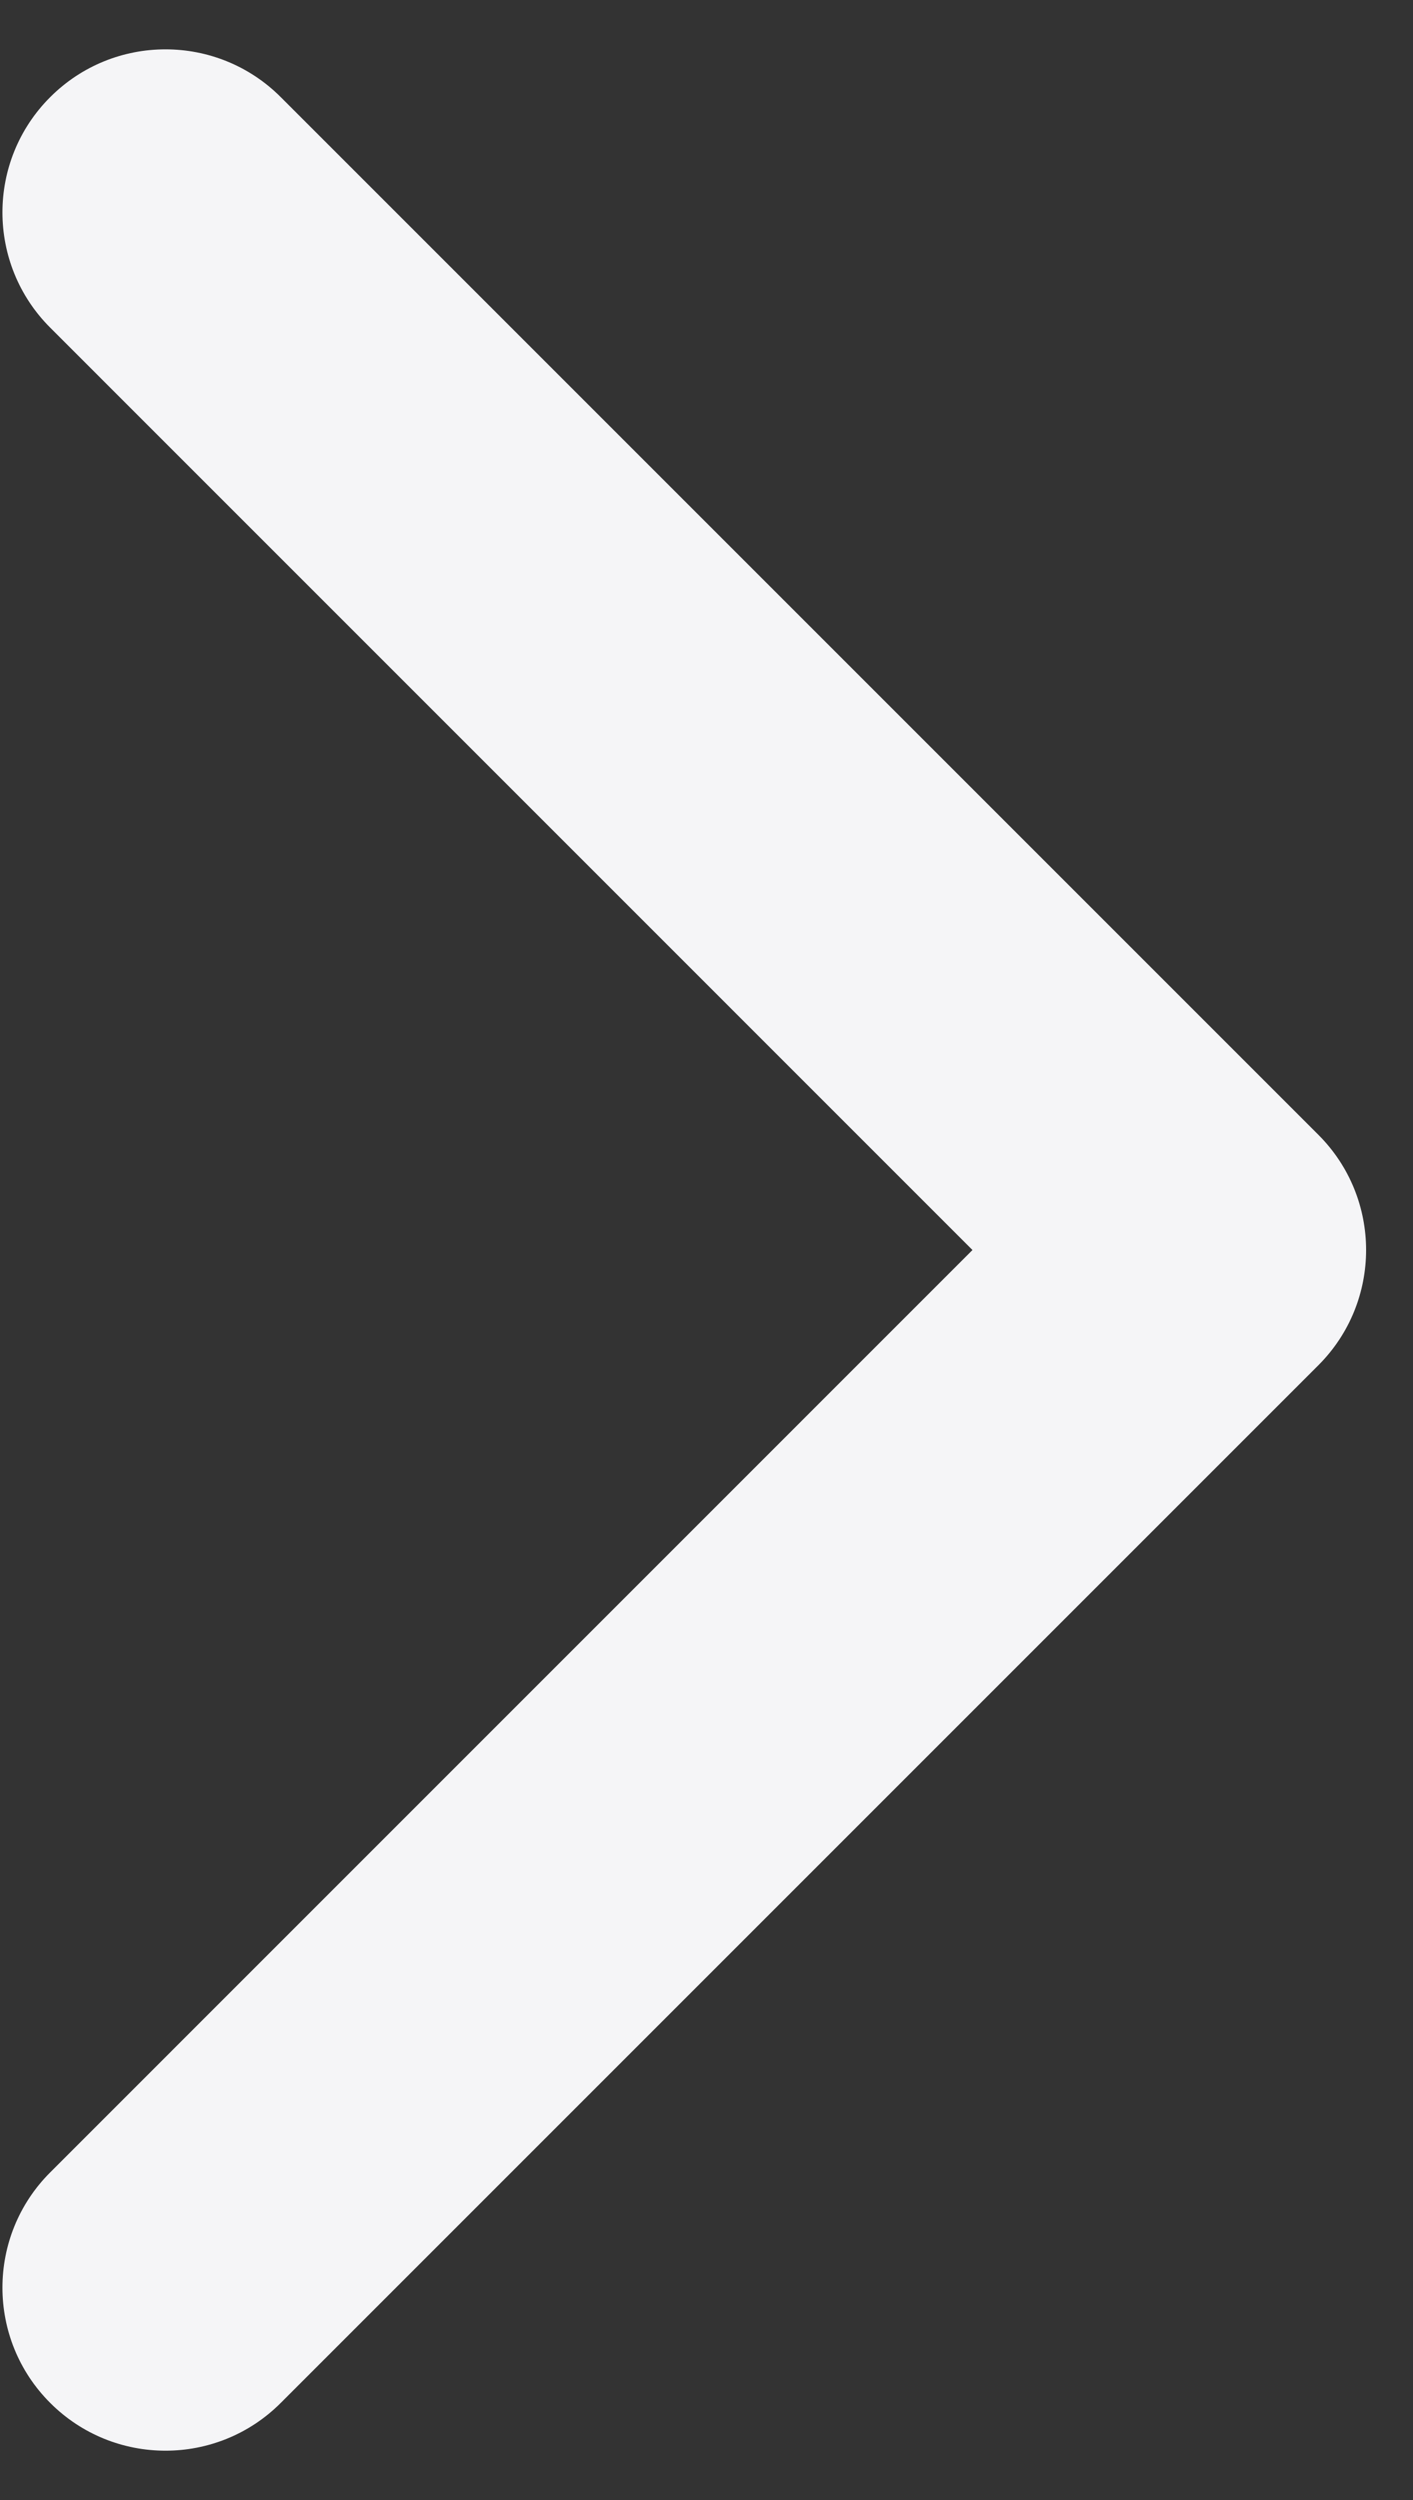 <svg width="26" height="46" viewBox="0 0 26 46" fill="none" xmlns="http://www.w3.org/2000/svg">
<rect x="0" y="0" width="26" height="46" fill="#333333" stroke="none"/>
<path fill-rule="evenodd" clip-rule="evenodd" d="M24.258 25.121C25.43 23.95 25.43 22.05 24.258 20.879L5.166 1.787C3.995 0.615 2.095 0.615 0.924 1.787C-0.248 2.958 -0.248 4.858 0.924 6.029L17.894 23L0.924 39.971C-0.248 41.142 -0.248 43.042 0.924 44.213C2.095 45.385 3.995 45.385 5.166 44.213L24.258 25.121Z" fill="#F5F5F7"/>
</svg>
